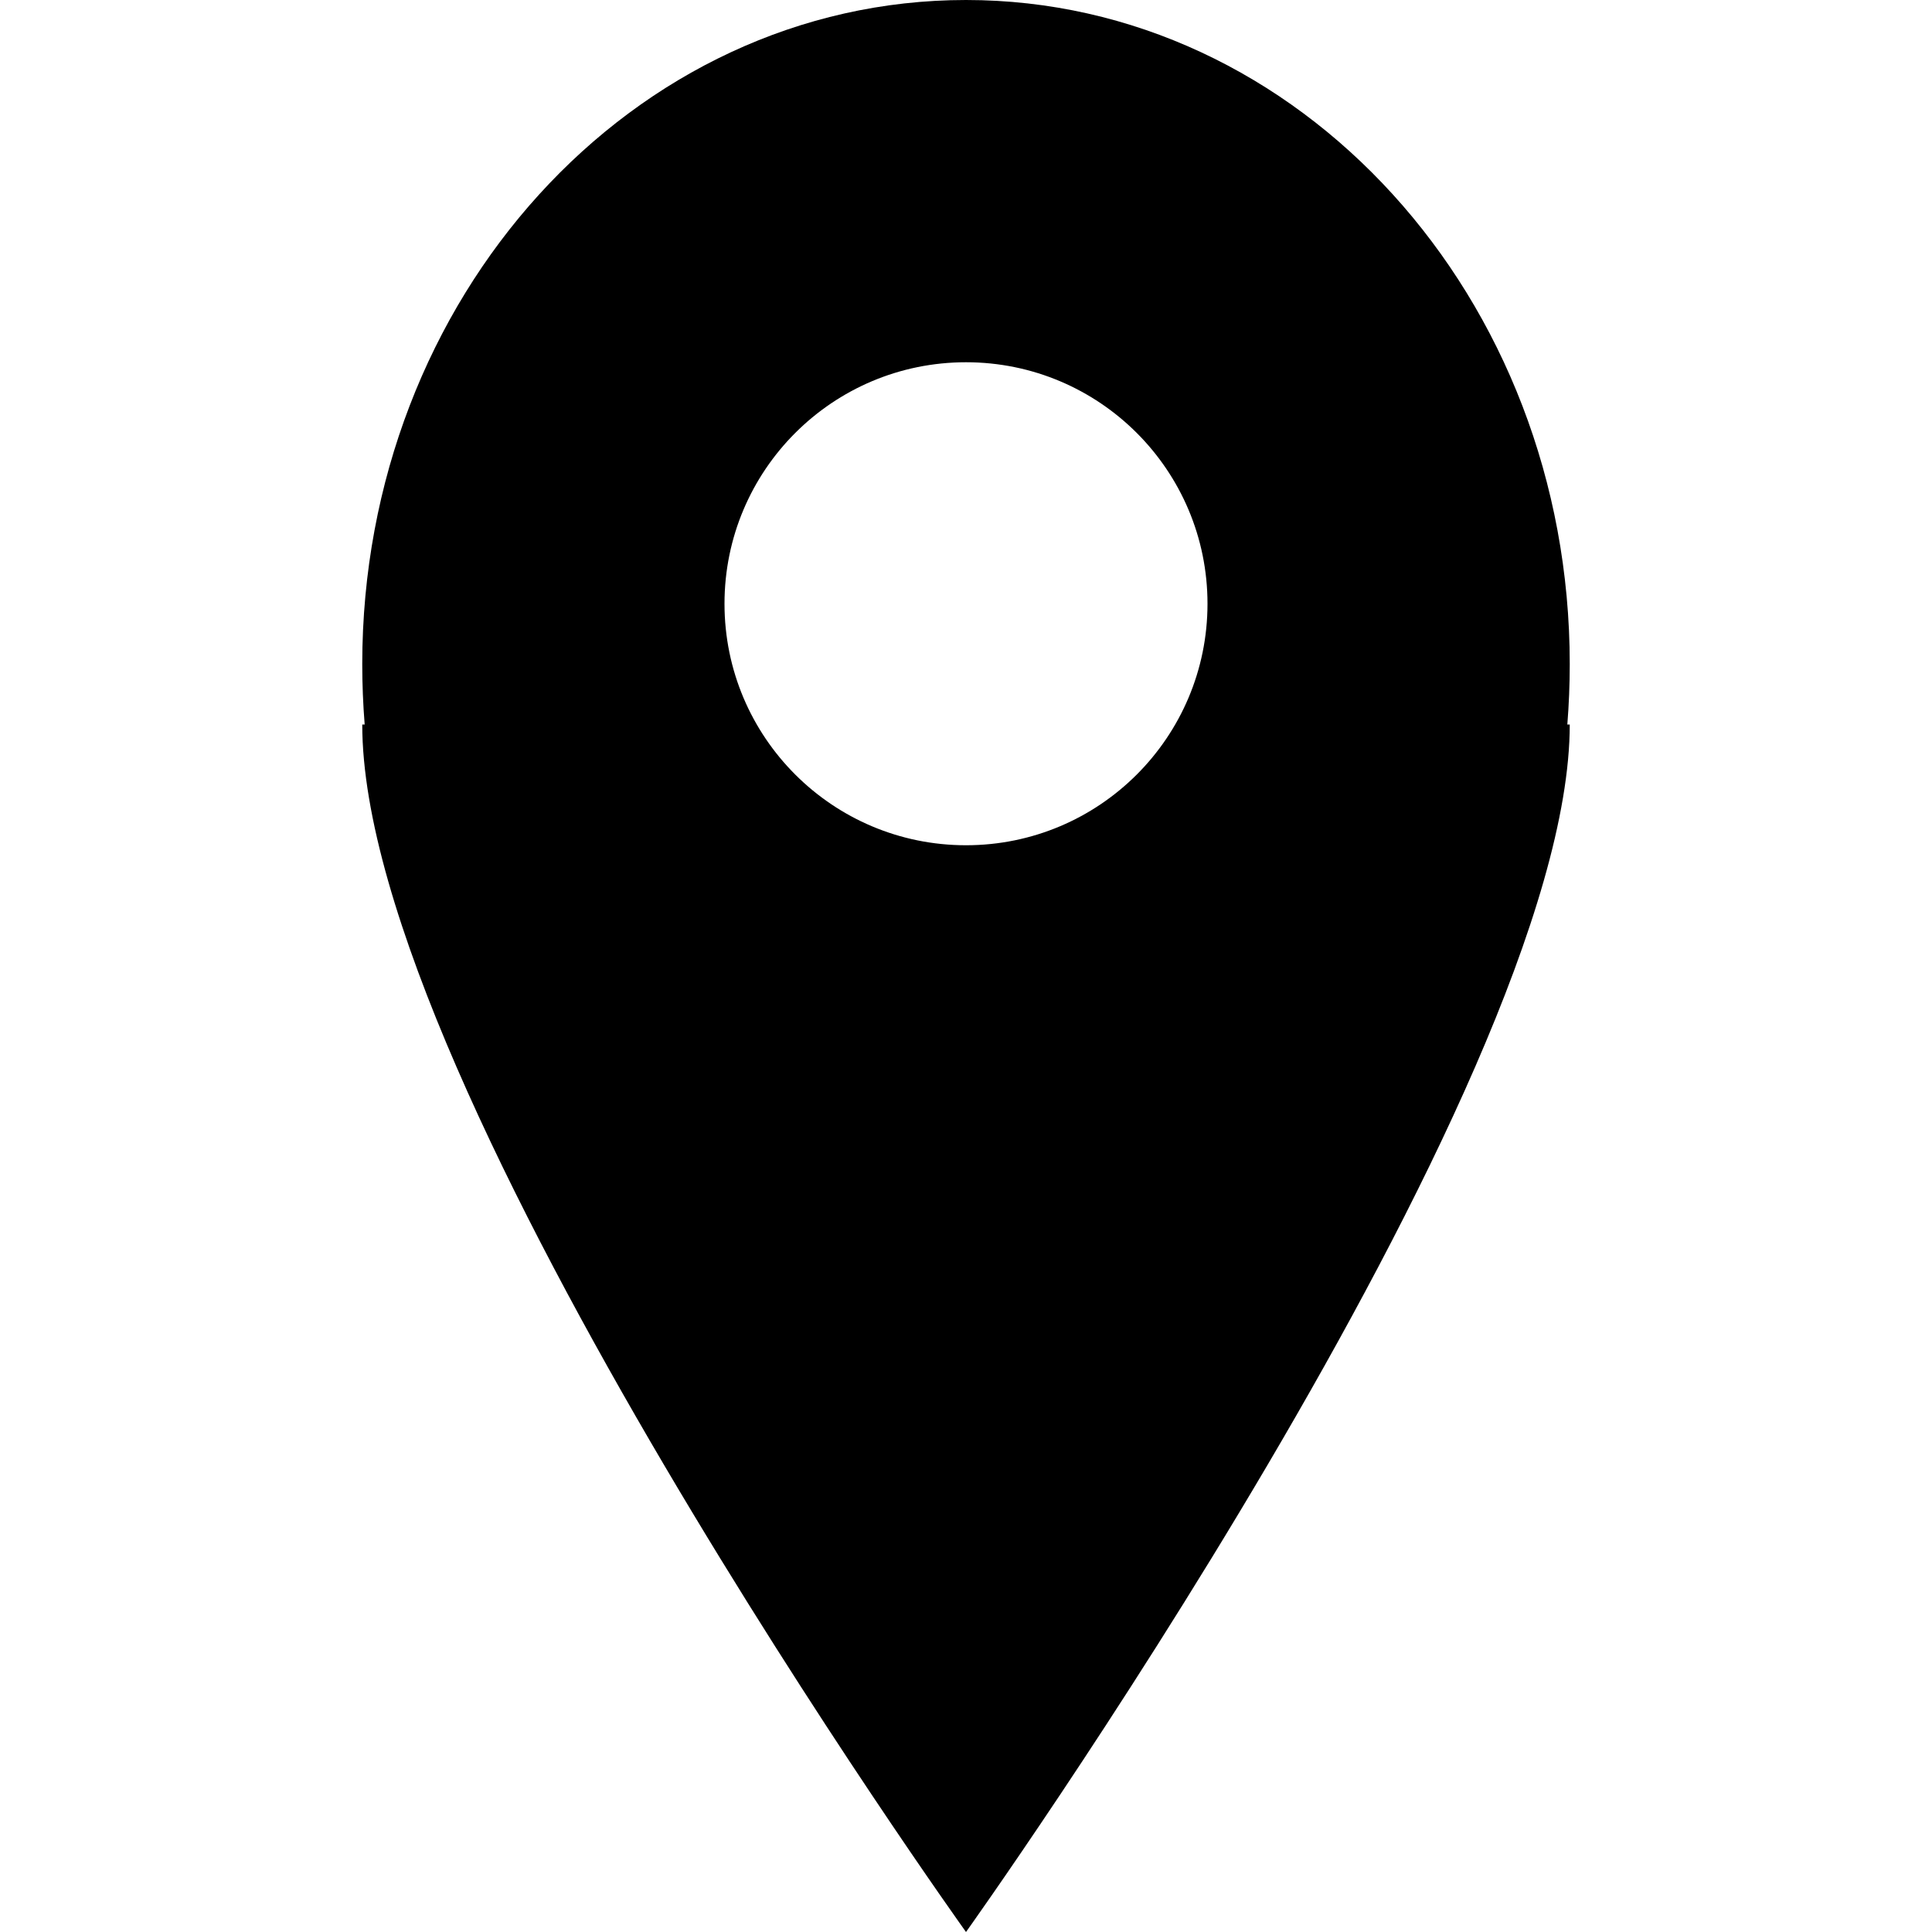 <svg xmlns="http://www.w3.org/2000/svg" xmlns:xlink="http://www.w3.org/1999/xlink" xmlns:sketch="http://www.bohemiancoding.com/sketch/ns" width="64px" height="64px" viewBox="0 0 16 16" version="1.1">
    <title>079 Pin2</title>
    <description>Created with Sketch (http://www.bohemiancoding.com/sketch)</description>
    <defs/>
    <g id="Icons with numbers" stroke="none" stroke-width="1" fill="none" fill-rule="evenodd">
        <g id="Group" transform="translate(-288, -192)" fill="#000000">
            <path d="M291.02,198 C291.007,197.835 291,197.669 291,197.5 C291,194.462 293.239,192 296,192 C298.761,192 301,194.462 301,197.5 C301,197.669 300.993,197.835 300.98,198 L301,198 C301,201.006 296,208 296,208 C296,208 291,201.022 291,198 Z M296,199 C297.105,199 298,198.105 298,197 C298,195.895 297.105,195 296,195 C294.895,195 294,195.895 294,197 C294,198.105 294.895,199 296,199 Z M296,199" id="Oval 208"/>
        </g>
    </g>
</svg>